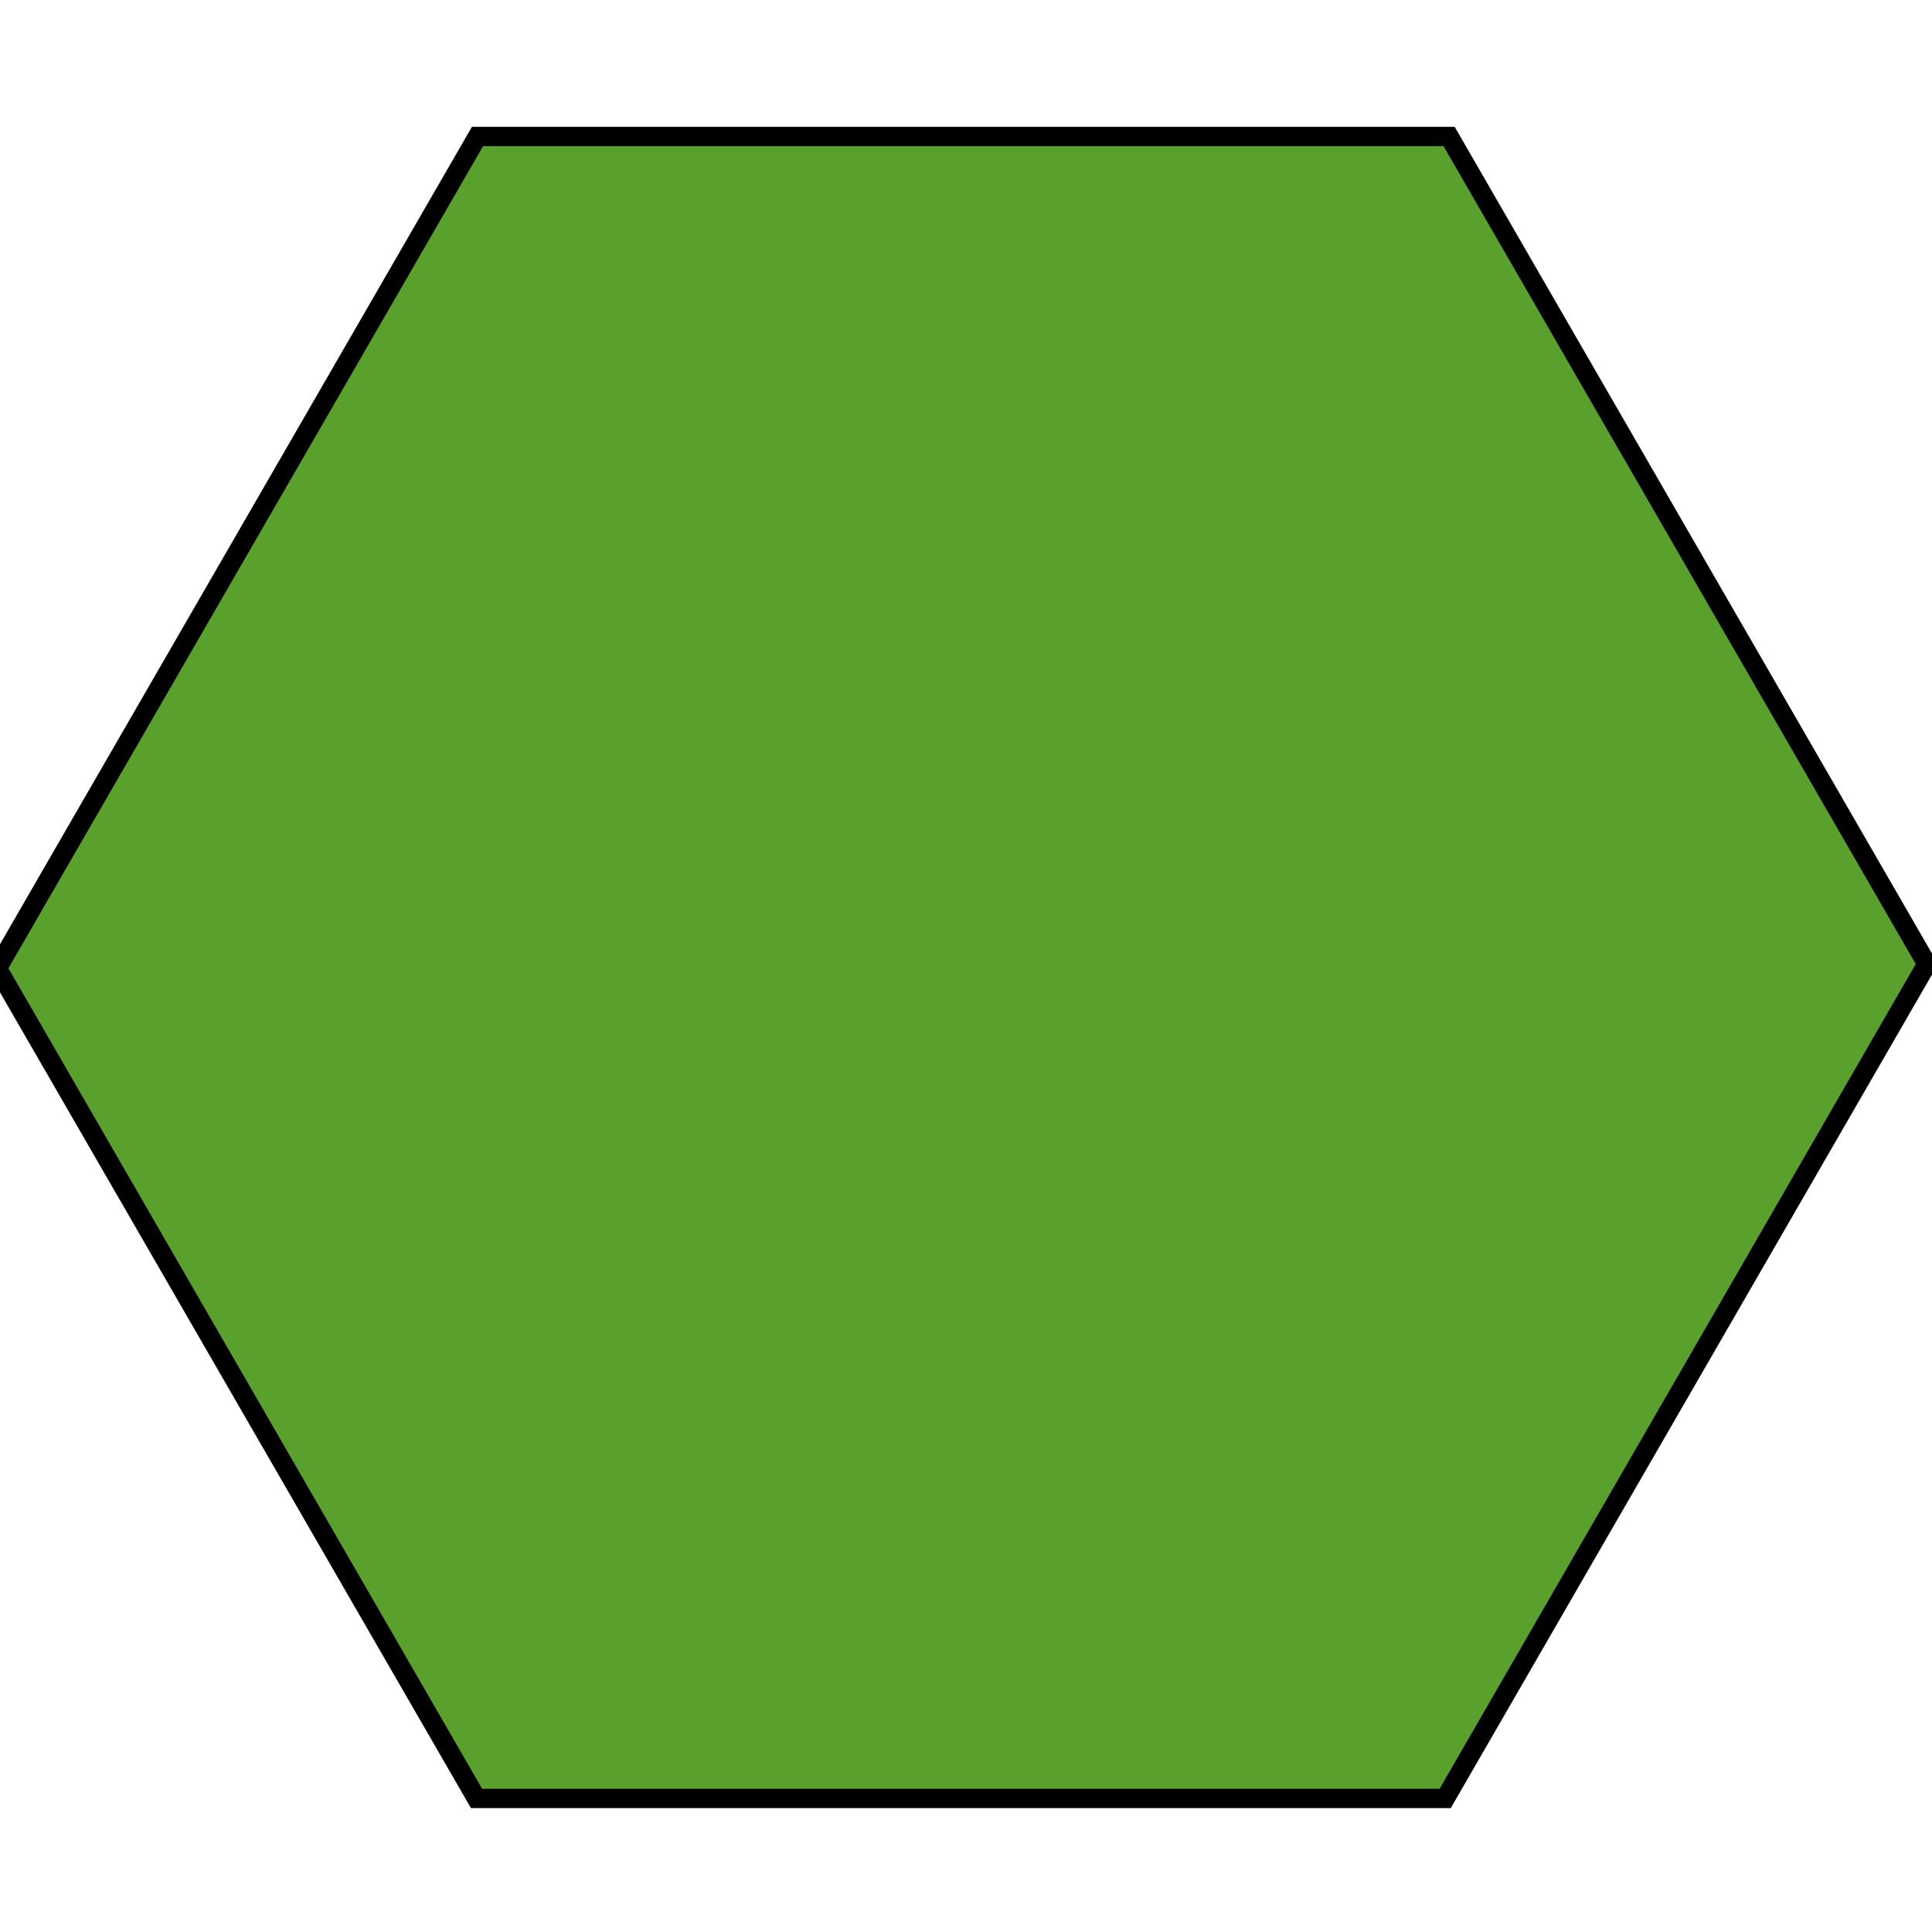 <?xml version="1.0" encoding="UTF-8" standalone="no"?>
<!-- Created with Inkscape (http://www.inkscape.org/) -->

<svg
   width="34px"
   height="34px"
   viewBox="0 0 100 100"
   version="1.1"
   id="SVGRoot"
   sodipodi:docname="grass.svg"
   inkscape:version="1.1.1 (3bf5ae0d25, 2021-09-20)"
   xmlns:inkscape="http://www.inkscape.org/namespaces/inkscape"
   xmlns:sodipodi="http://sodipodi.sourceforge.net/DTD/sodipodi-0.dtd"
   xmlns="http://www.w3.org/2000/svg"
   xmlns:svg="http://www.w3.org/2000/svg">
  <sodipodi:namedview
     id="namedview829"
     pagecolor="#ffffff"
     bordercolor="#666666"
     borderopacity="1.0"
     inkscape:pageshadow="2"
     inkscape:pageopacity="0.0"
     inkscape:pagecheckerboard="0"
     inkscape:document-units="px"
     showgrid="false"
     inkscape:zoom="5.9295174"
     inkscape:cx="91.322778"
     inkscape:cy="53.714321"
     inkscape:window-width="1920"
     inkscape:window-height="1017"
     inkscape:window-x="1912"
     inkscape:window-y="-8"
     inkscape:window-maximized="1"
     inkscape:current-layer="layer1" />
  <defs
     id="defs824" />
  <g
     inkscape:label="Ebene 1"
     inkscape:groupmode="layer"
     id="layer1"
     style="display:inline">
    <path
       style="fill:#5aa02c;stroke:#000000;stroke-width:1px;stroke-linecap:butt;stroke-linejoin:miter;stroke-opacity:1"
       d="M -0.414,49.648 24.665,93.086 h 50.138 L 99.737,49.899 75.006,7.065 H 24.715 L -0.296,50.384"
       id="path1423" />
  </g>
  <g
     inkscape:groupmode="layer"
     id="layer2"
     inkscape:label="Ebene 2"
     style="display:inline" />
</svg>
